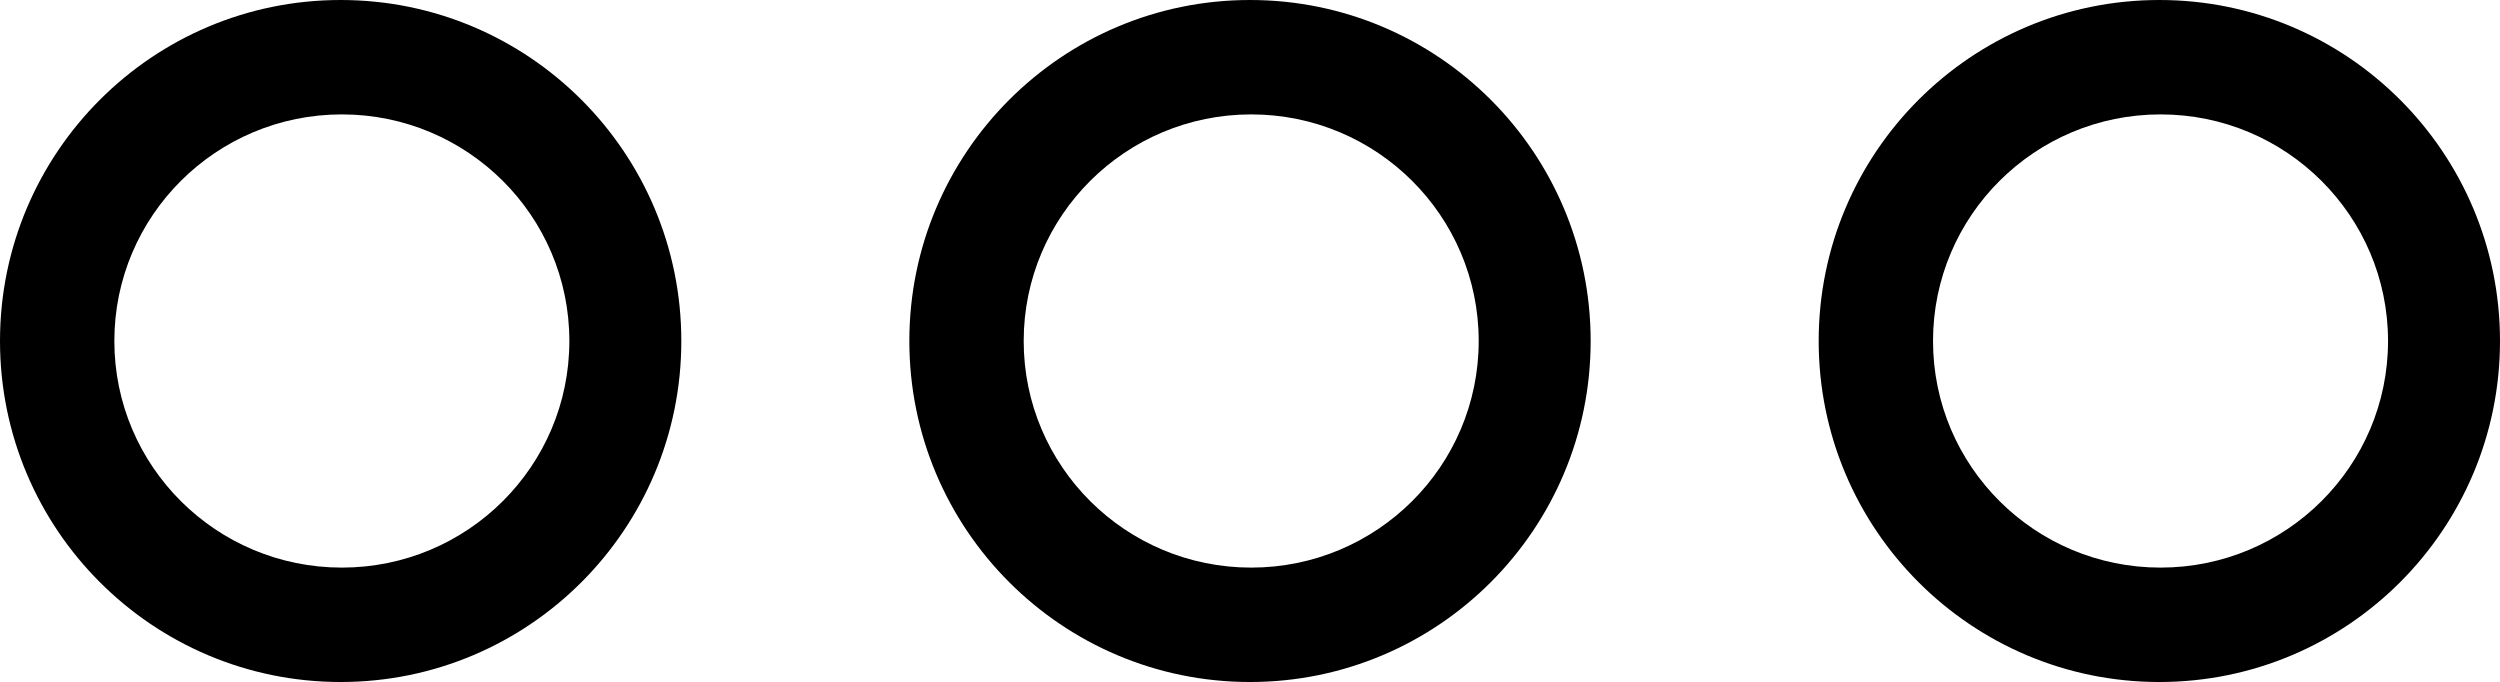 <?xml version="1.0" encoding="iso-8859-1"?>
<!-- Generator: Adobe Illustrator 16.0.4, SVG Export Plug-In . SVG Version: 6.00 Build 0)  -->
<!DOCTYPE svg PUBLIC "-//W3C//DTD SVG 1.1//EN" "http://www.w3.org/Graphics/SVG/1.1/DTD/svg11.dtd">
<svg version="1.1" id="Layer_1" xmlns="http://www.w3.org/2000/svg" xmlns:xlink="http://www.w3.org/1999/xlink" x="0px" y="0px"
	 width="43.988px" height="12px" viewBox="0 0 43.988 12" style="enable-background:new 0 0 43.988 12;" xml:space="preserve">
<g id="_x37_27-more-toolbar_x40_2x.png">
	<g>
		<path d="M5.994,0C2.684,0,0,2.687,0,6s2.684,6,5.994,6s5.994-2.687,5.994-6S9.305,0,5.994,0z M6.015,9.987
			C3.804,9.987,2.012,8.203,2.012,6c0-2.202,1.792-3.987,4.003-3.987c2.21,0,4.003,1.785,4.003,3.987
			C10.018,8.203,8.225,9.987,6.015,9.987z M37.994,0C34.684,0,32,2.687,32,6s2.684,6,5.994,6s5.994-2.687,5.994-6S41.305,0,37.994,0
			z M38.015,9.987c-2.211,0-4.003-1.784-4.003-3.987c0-2.202,1.792-3.987,4.003-3.987c2.21,0,4.003,1.785,4.003,3.987
			C42.018,8.203,40.225,9.987,38.015,9.987z M21.994,0C18.684,0,16,2.687,16,6s2.684,6,5.994,6s5.994-2.687,5.994-6
			S25.305,0,21.994,0z M22.015,9.987c-2.211,0-4.003-1.784-4.003-3.987c0-2.202,1.792-3.987,4.003-3.987
			c2.21,0,4.003,1.785,4.003,3.987C26.018,8.203,24.225,9.987,22.015,9.987z"/>
	</g>
</g>
<g>
</g>
<g>
</g>
<g>
</g>
<g>
</g>
<g>
</g>
<g>
</g>
<g>
</g>
<g>
</g>
<g>
</g>
<g>
</g>
<g>
</g>
<g>
</g>
<g>
</g>
<g>
</g>
<g>
</g>
</svg>
